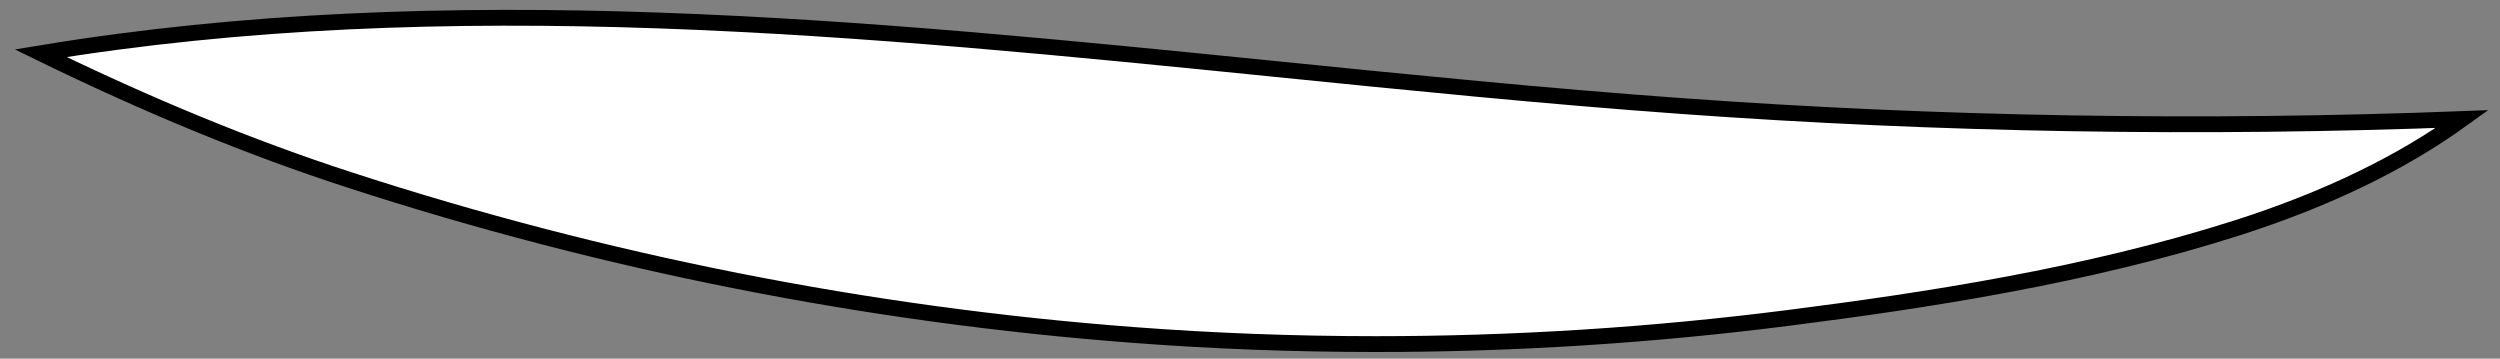 <svg width="237" height="34" viewBox="0 0 237 34" fill="none" xmlns="http://www.w3.org/2000/svg">
<rect x="0" y="0" width="237" height="34" fill="#808080" stroke="none"/>
<path d="M233.424 11.288C208.787 12.233 183.921 11.827 159.373 10.049C146.564 9.127 133.504 7.813 120.872 6.537C82.305 2.656 42.483 -1.344 3.857 5.046C14.032 10.012 23.705 13.996 33.113 17.051C57.226 24.894 82.209 29.838 107.37 31.749C115.029 32.332 122.732 32.62 130.45 32.62C143.48 32.62 156.547 31.793 169.511 30.14C182.556 28.48 197.815 26.163 212.078 21.604C220.519 18.903 227.587 15.494 233.424 11.288Z" fill="white" stroke="black" stroke-width="1.5"/>
</svg>
